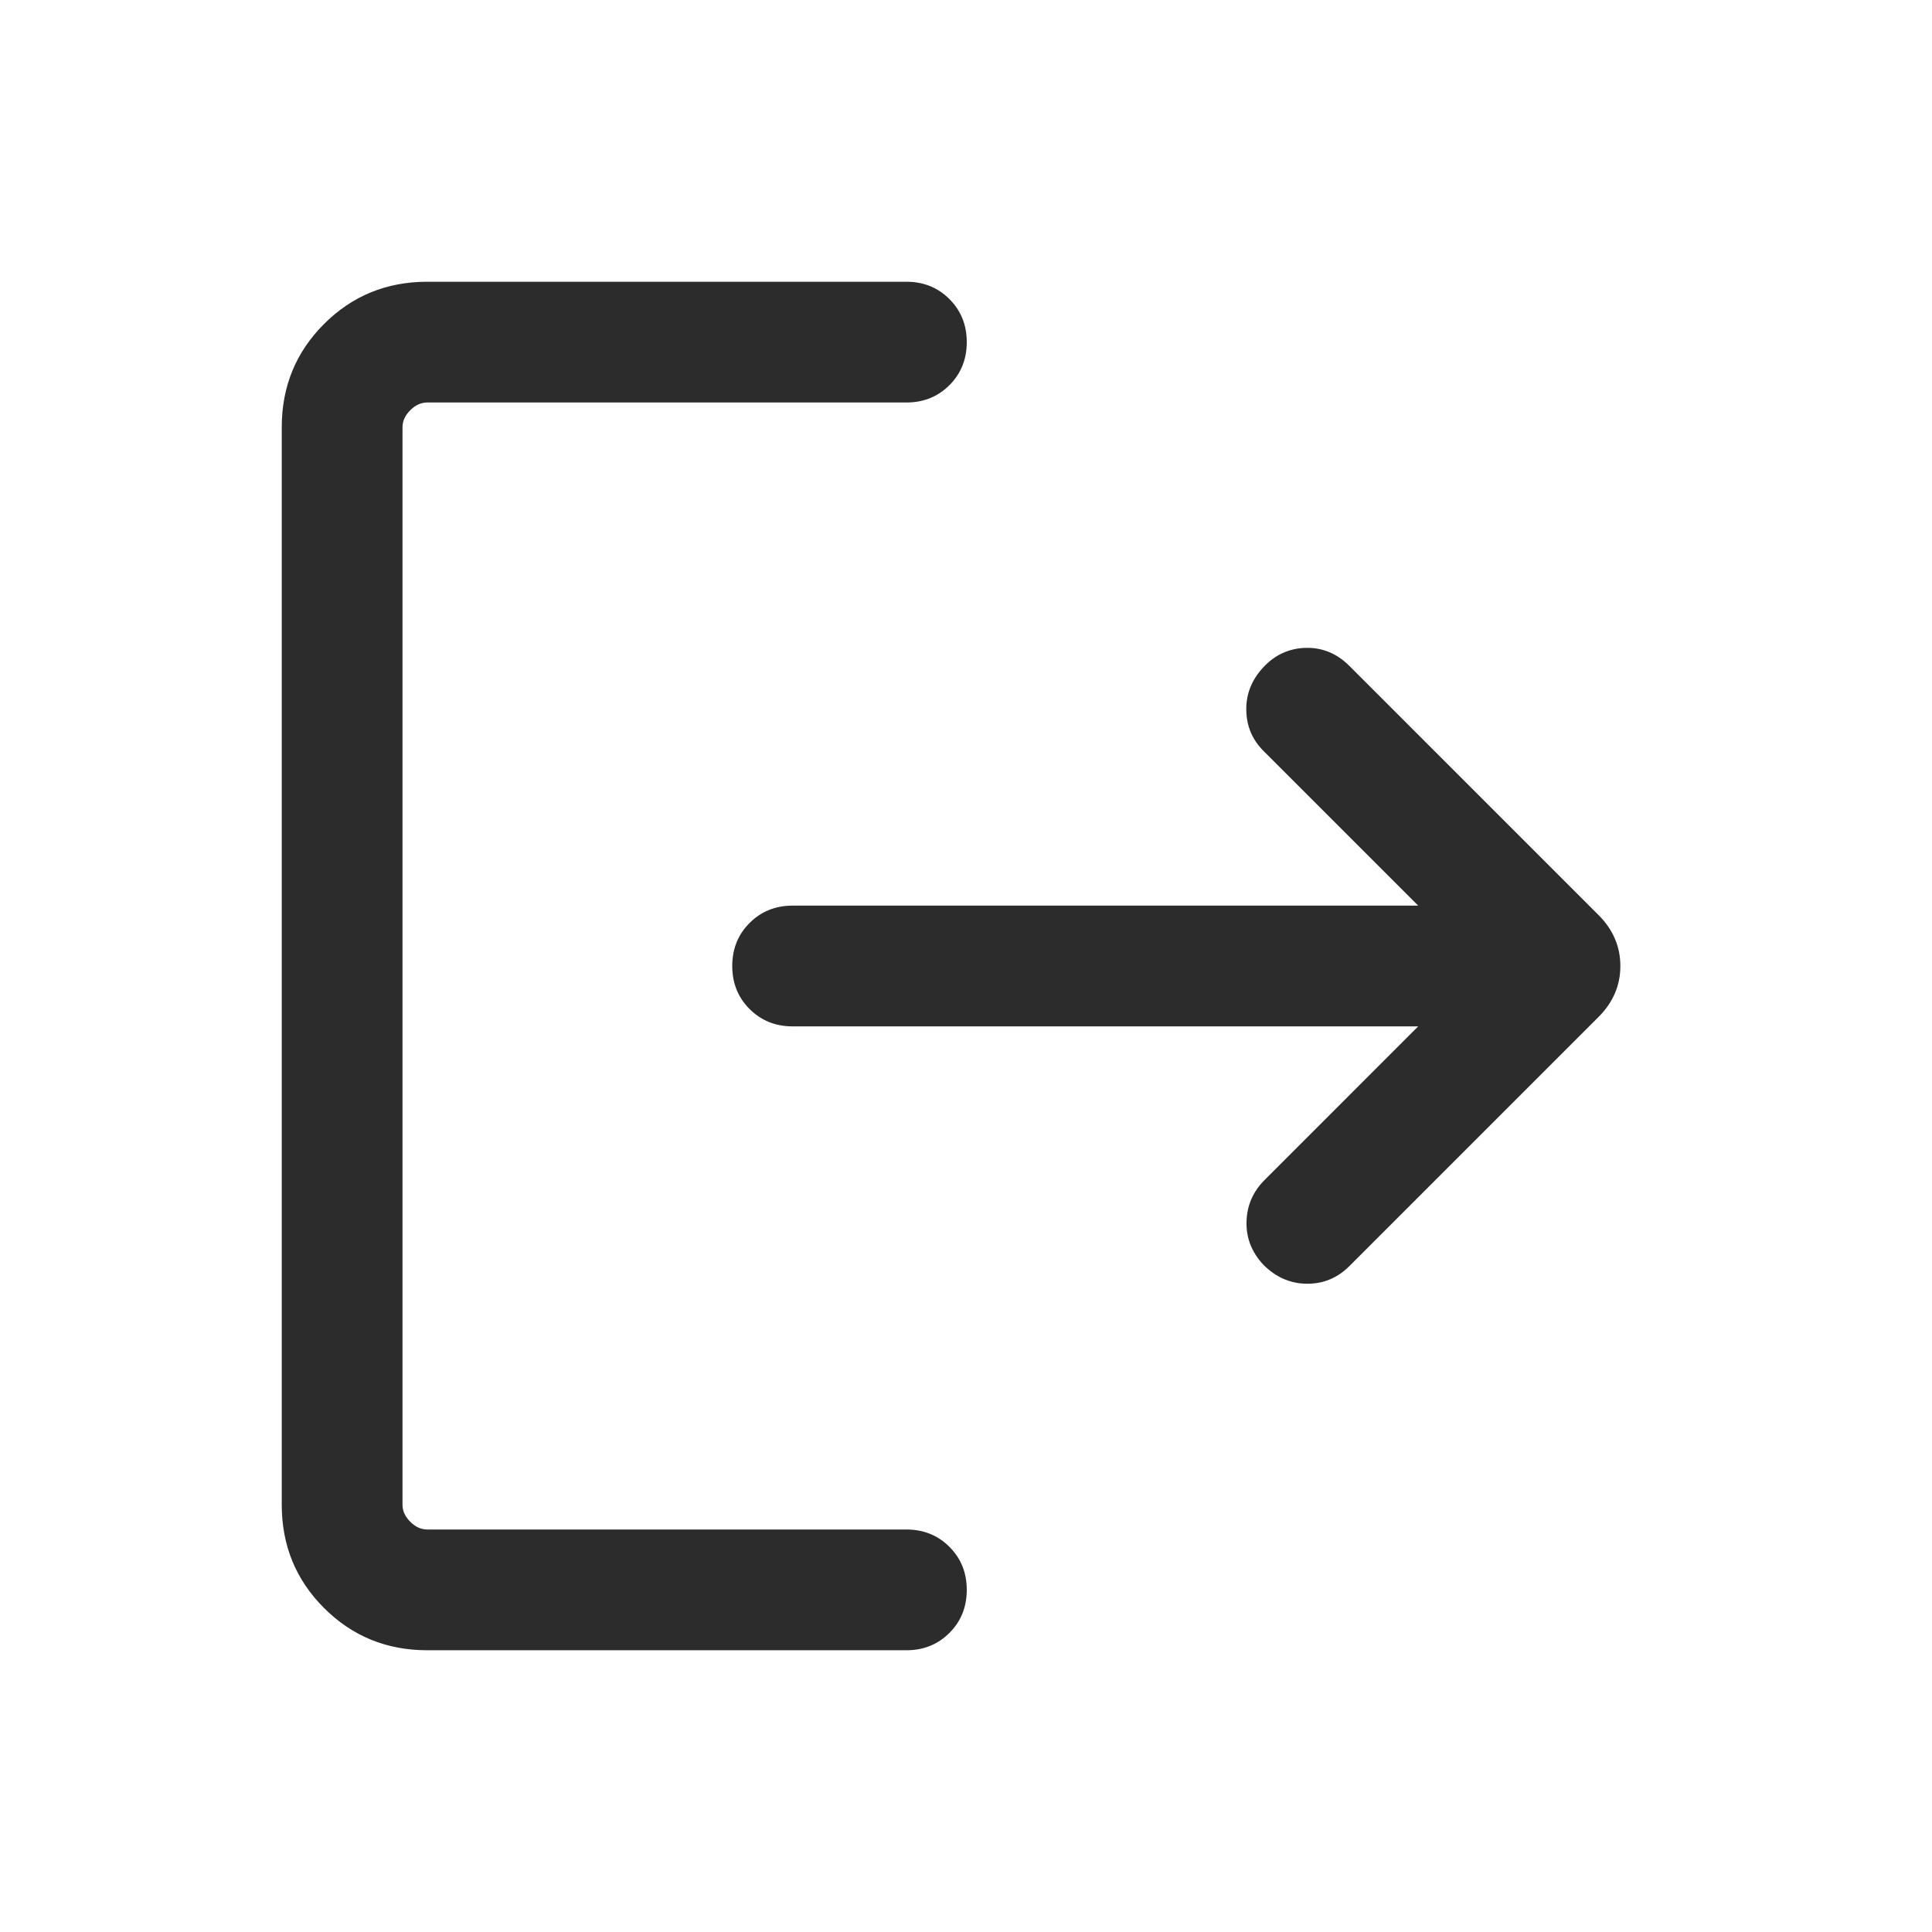 <svg xmlns="http://www.w3.org/2000/svg" height="24px" viewBox="0 -960 960 960" width="24px" fill="#2C2C2C"><path d="M212.31-140Q182-140 161-161q-21-21-21-51.31v-535.38Q140-778 161-799q21-21 51.31-21h238.08q12.76 0 21.38 8.62 8.61 8.61 8.61 21.38t-8.61 21.38q-8.62 8.62-21.38 8.62H212.31q-4.62 0-8.46 3.85-3.85 3.84-3.85 8.46v535.38q0 4.62 3.85 8.46 3.84 3.85 8.46 3.85h238.08q12.76 0 21.38 8.62 8.61 8.61 8.61 21.38t-8.61 21.38q-8.62 8.62-21.38 8.62H212.31Zm492.38-310H393.85q-12.77 0-21.39-8.62-8.61-8.61-8.61-21.38t8.61-21.38q8.62-8.62 21.39-8.62h310.84l-76.92-76.92q-8.31-8.31-8.5-20.27-.19-11.96 8.5-21.27 8.69-9.31 21.08-9.62 12.38-.3 21.69 9l123.77 123.77q10.84 10.85 10.84 25.31 0 14.46-10.84 25.31L670.54-330.92q-8.92 8.92-21.19 8.8-12.27-.11-21.58-9.42-8.69-9.31-8.38-21.38.3-12.08 9-20.77l76.3-76.31Z"/></svg>